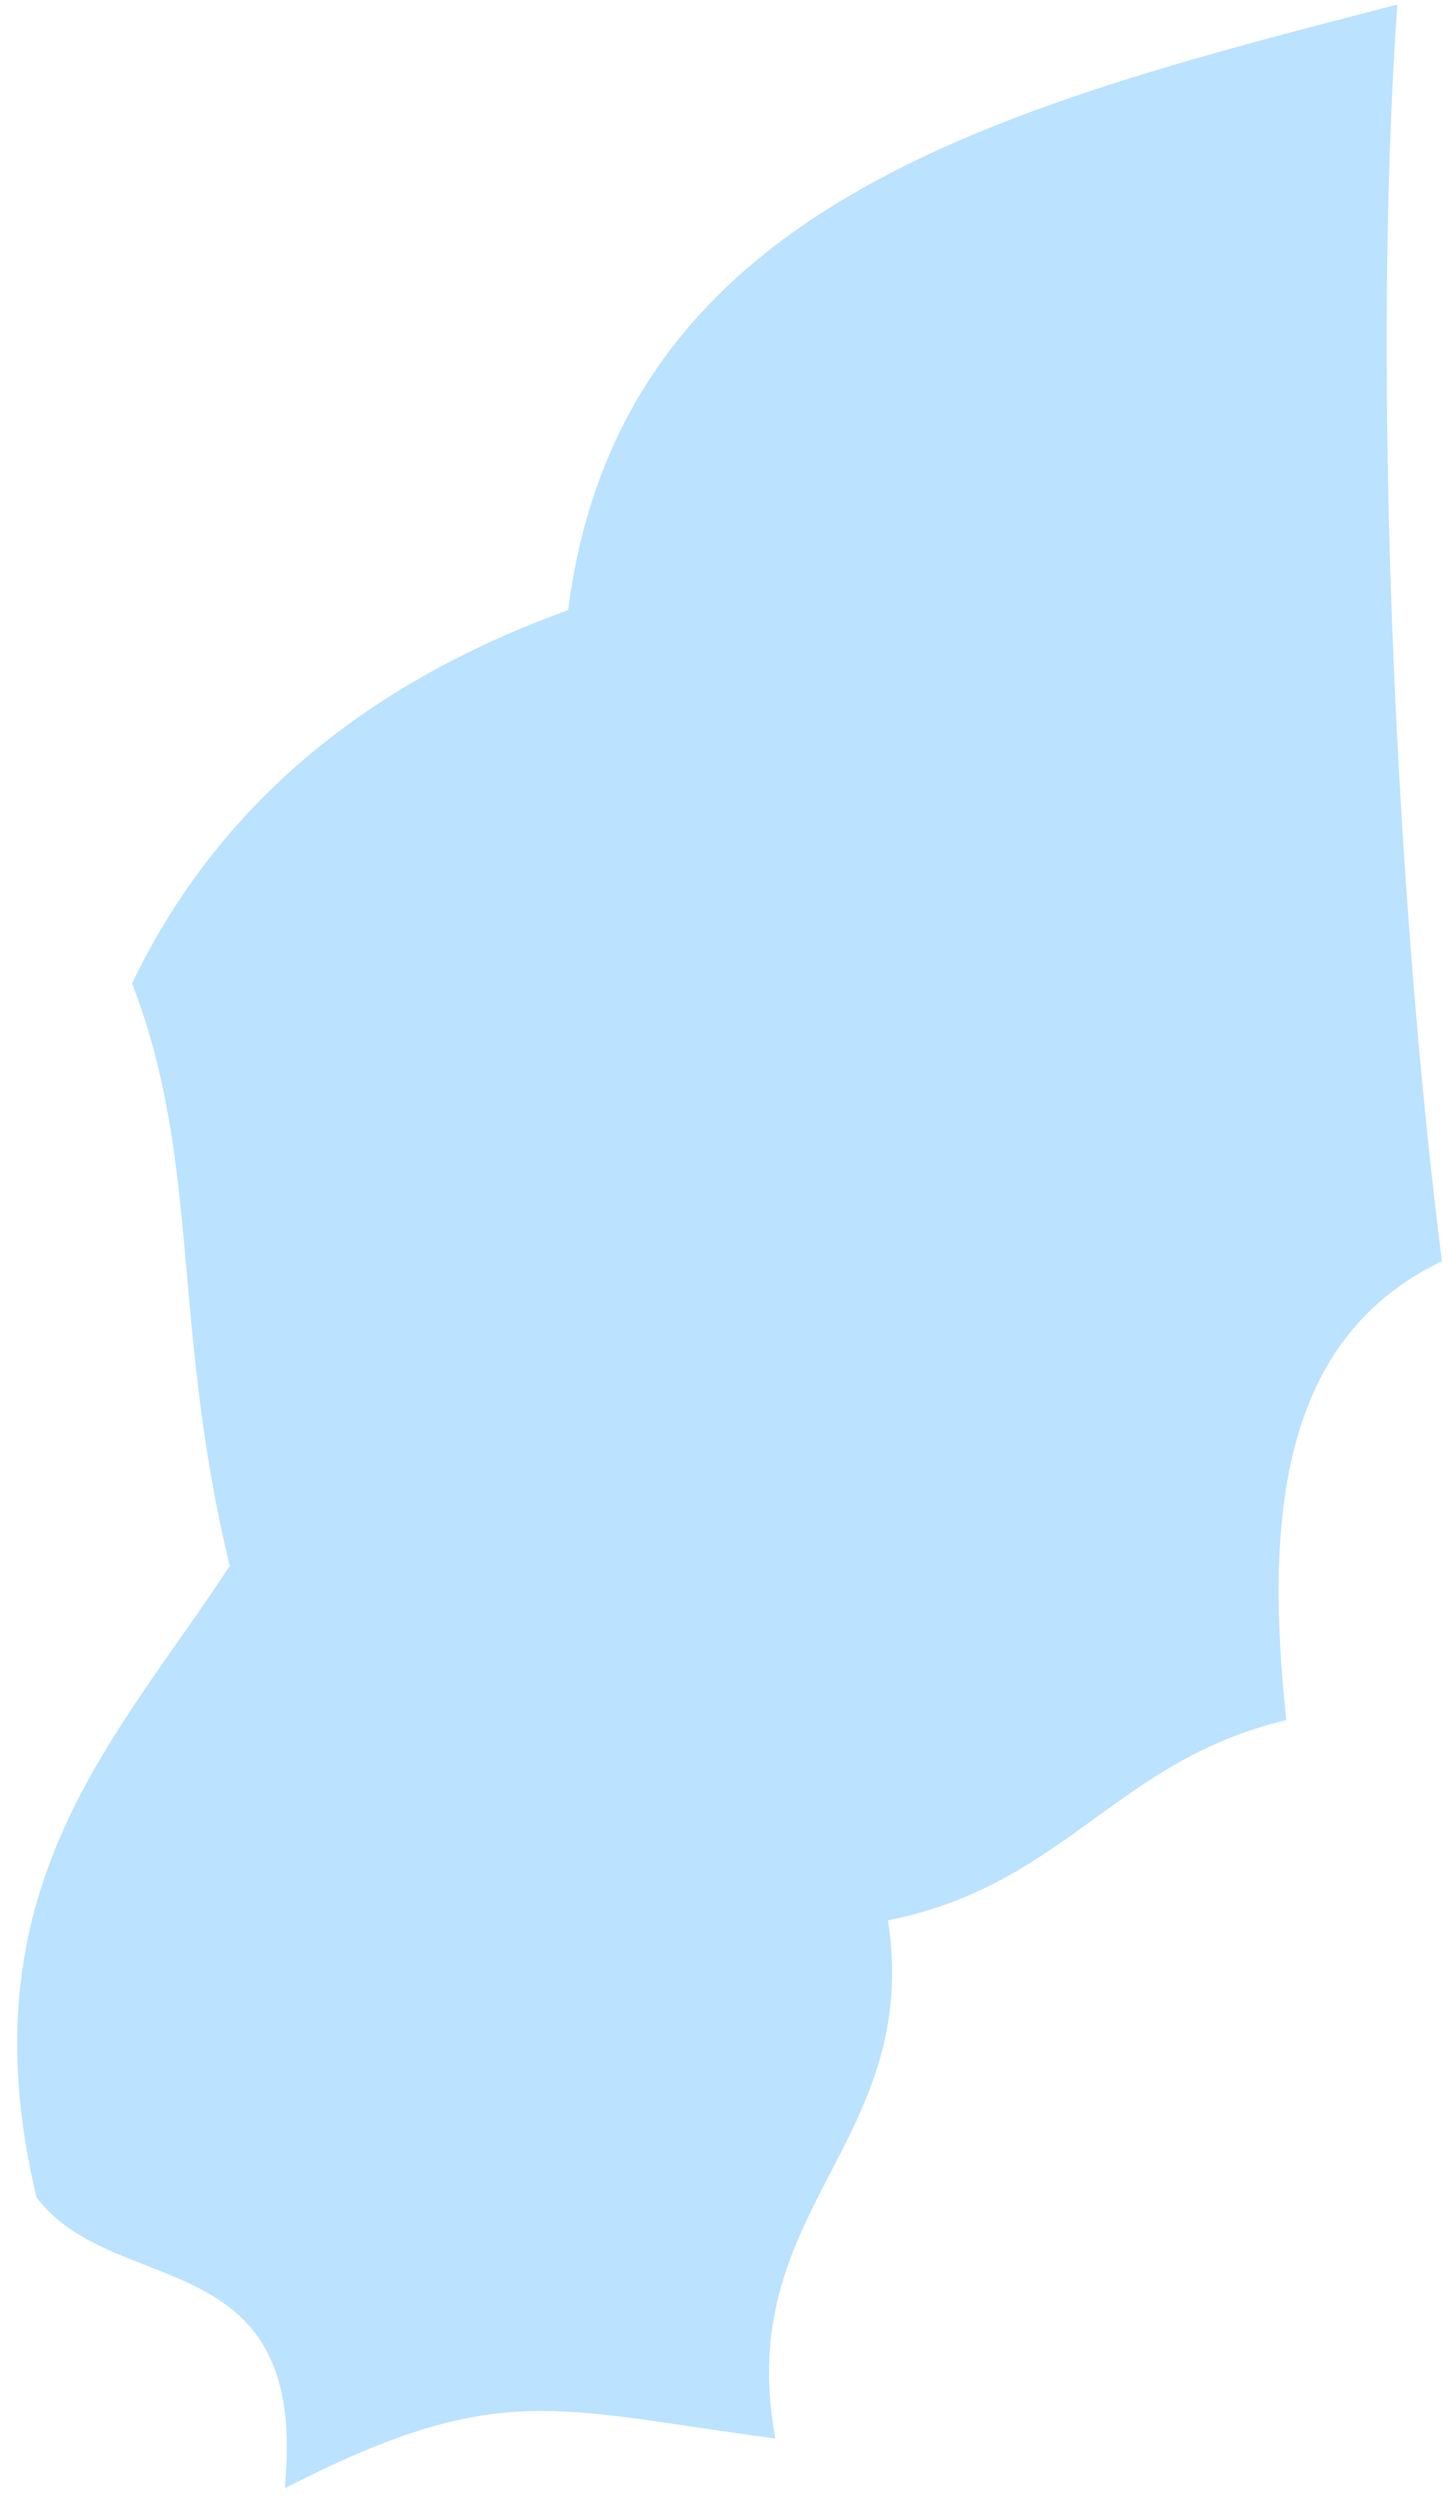 <svg width="84" height="145" viewBox="0 0 84 145" fill="none" xmlns="http://www.w3.org/2000/svg">
<path fill-rule="evenodd" clip-rule="evenodd" d="M81.06 0.265C57.992 6.229 35.971 11.827 32.958 35.385C20.653 39.83 12.387 47.179 7.661 57.033C11.671 67.405 9.922 76.766 13.328 90.81C6.703 100.952 -2.152 109.509 2.113 127.427C6.651 133.425 17.954 129.888 16.519 144.304C28.964 137.923 32.159 139.728 44.983 141.419C42.489 128.074 53.467 124.336 51.518 111.366C61.774 109.332 64.741 102.081 74.619 99.757C73.337 87.838 74.382 77.567 83.647 73.143C81.106 53.182 79.492 22.54 81.06 0.265Z" fill="#7AC7FF" fill-opacity="0.51"/>
</svg>
